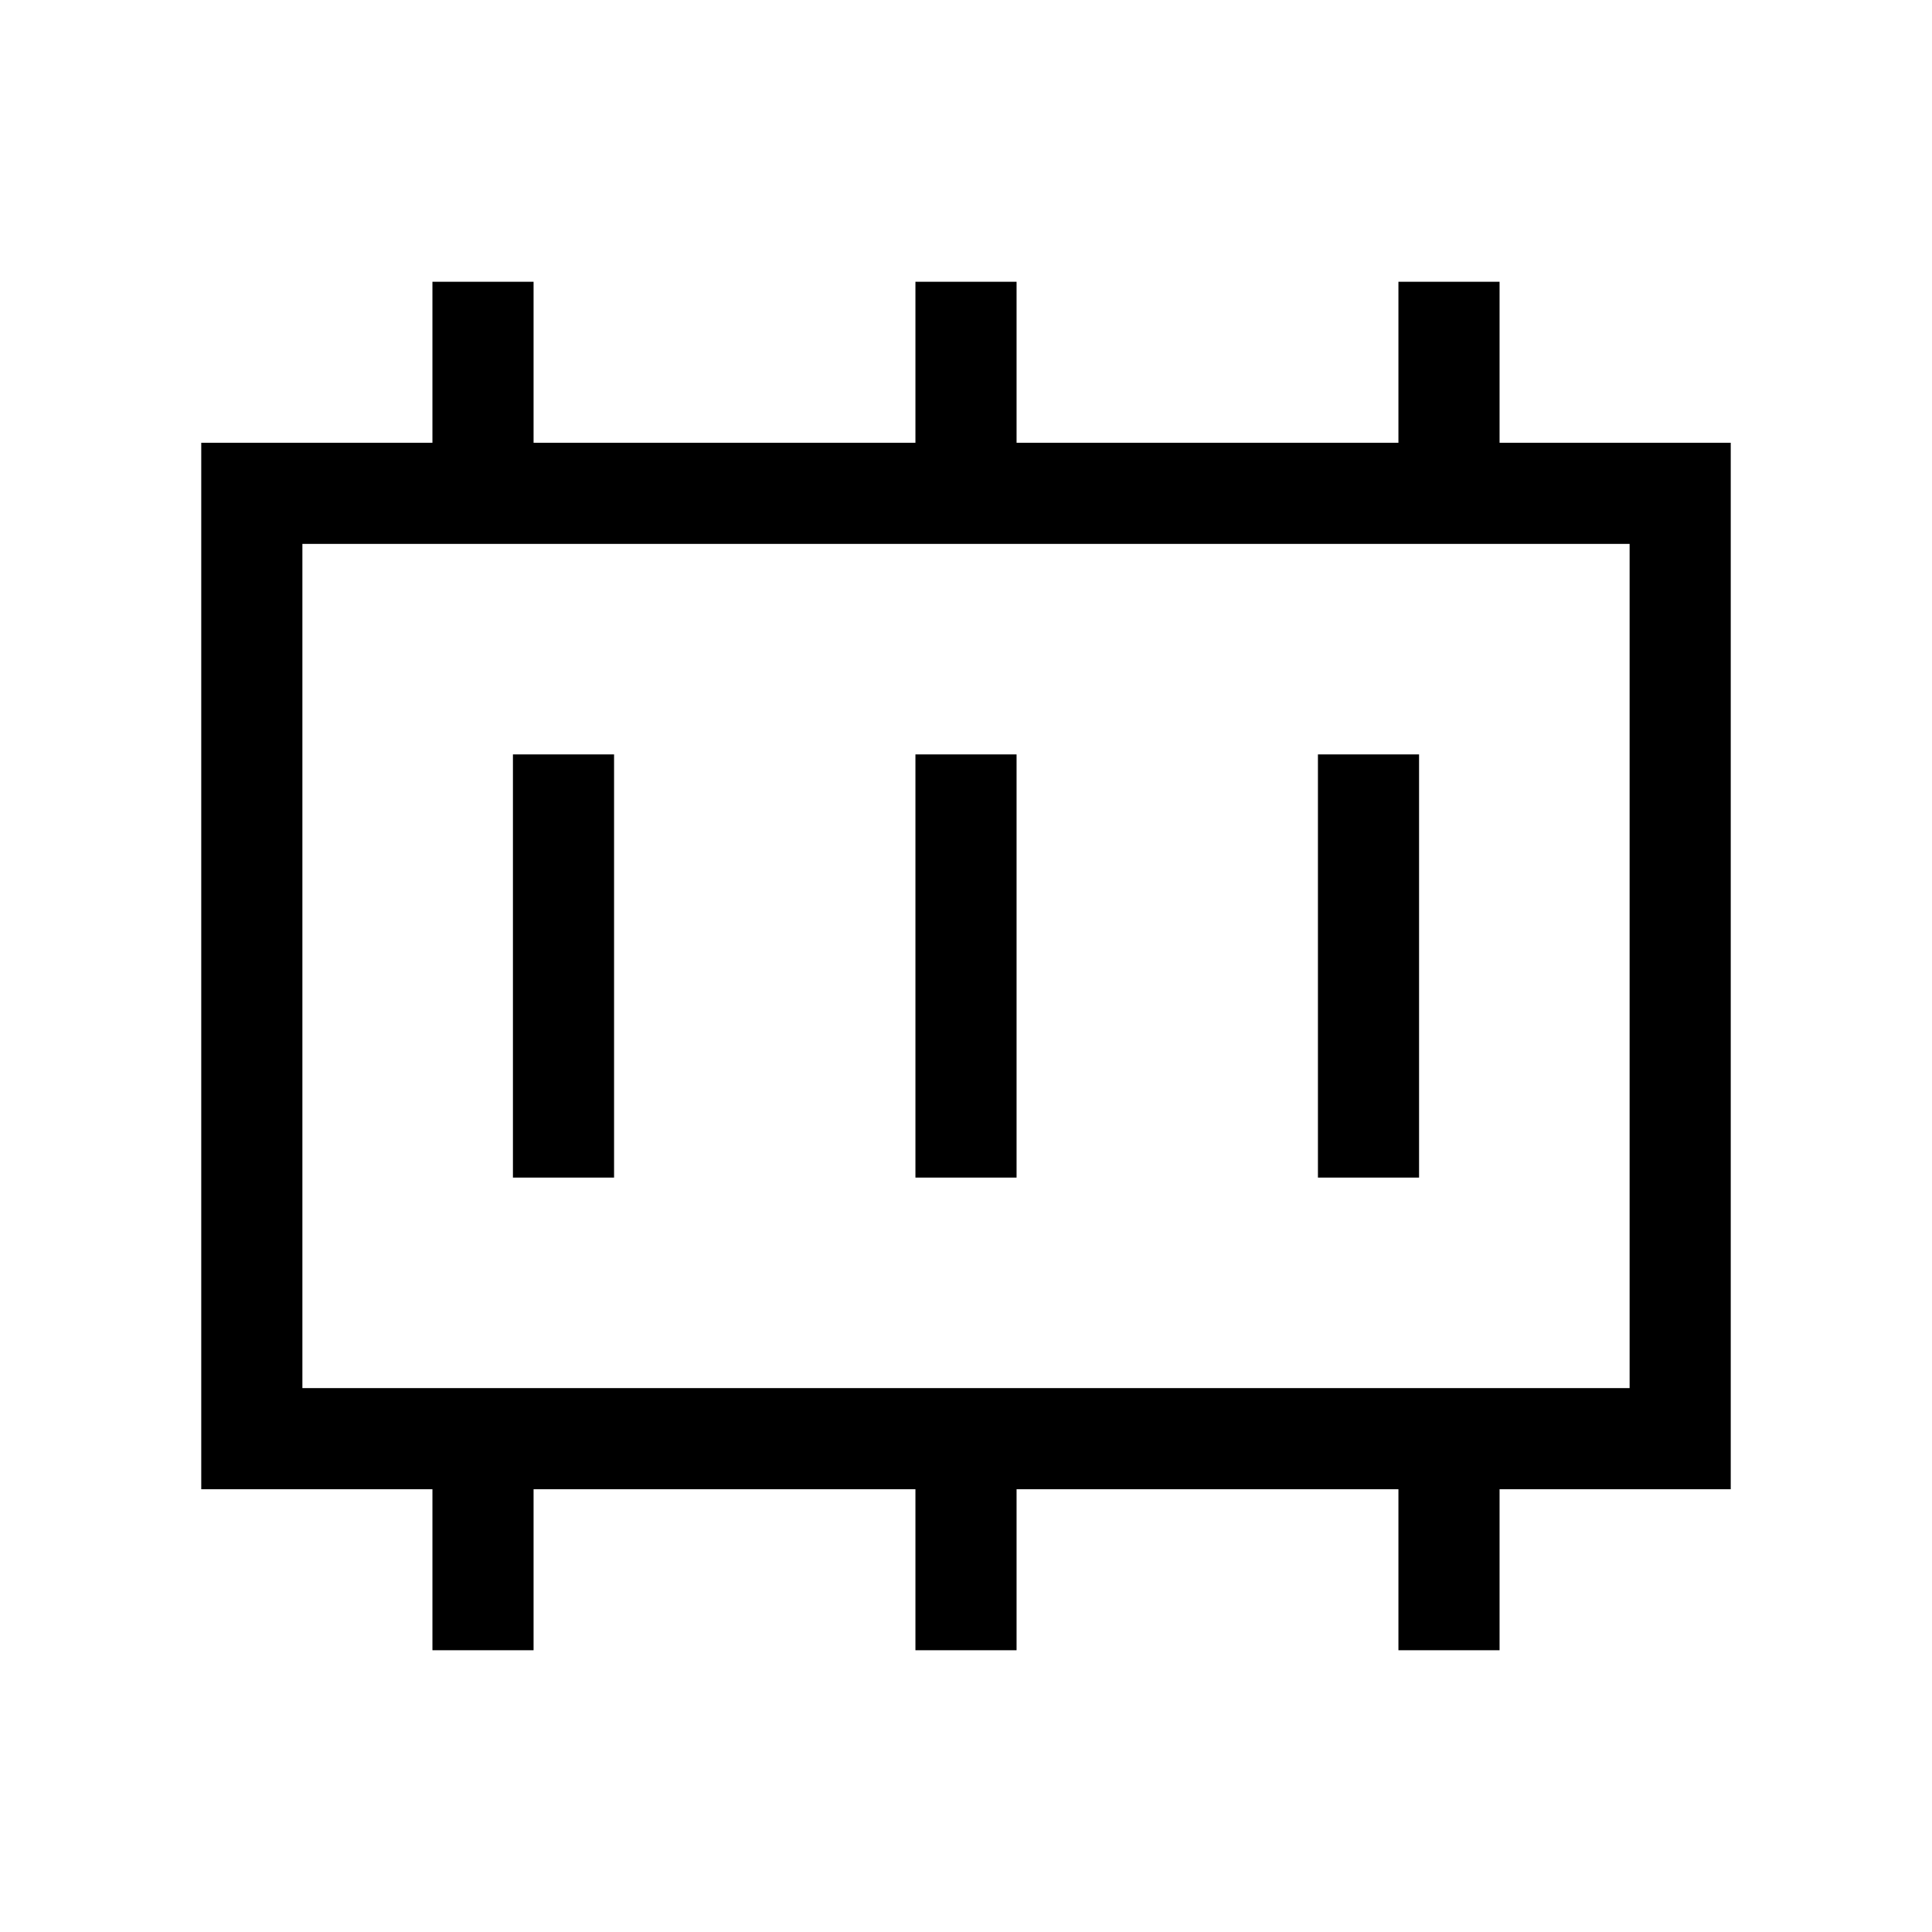 <svg xmlns="http://www.w3.org/2000/svg" height="40" viewBox="0 96 960 960" width="40"><path d="M254.873 681.127h50.254V470.873h-50.254v210.254Zm200 0h50.254V470.873h-50.254v210.254Zm200 0h50.254V470.873h-50.254v210.254ZM150.256 785.744h659.488V366.256H150.256v419.488Zm0 0V366.256v419.488Zm64.617 130.255v-80H100.001V316.001h114.872v-80h50.254v80h189.746v-80h50.254v80h189.746v-80h50.254v80h114.872v519.998H745.127v80h-50.254v-80H505.127v80h-50.254v-80H265.127v80h-50.254Z"/></svg>